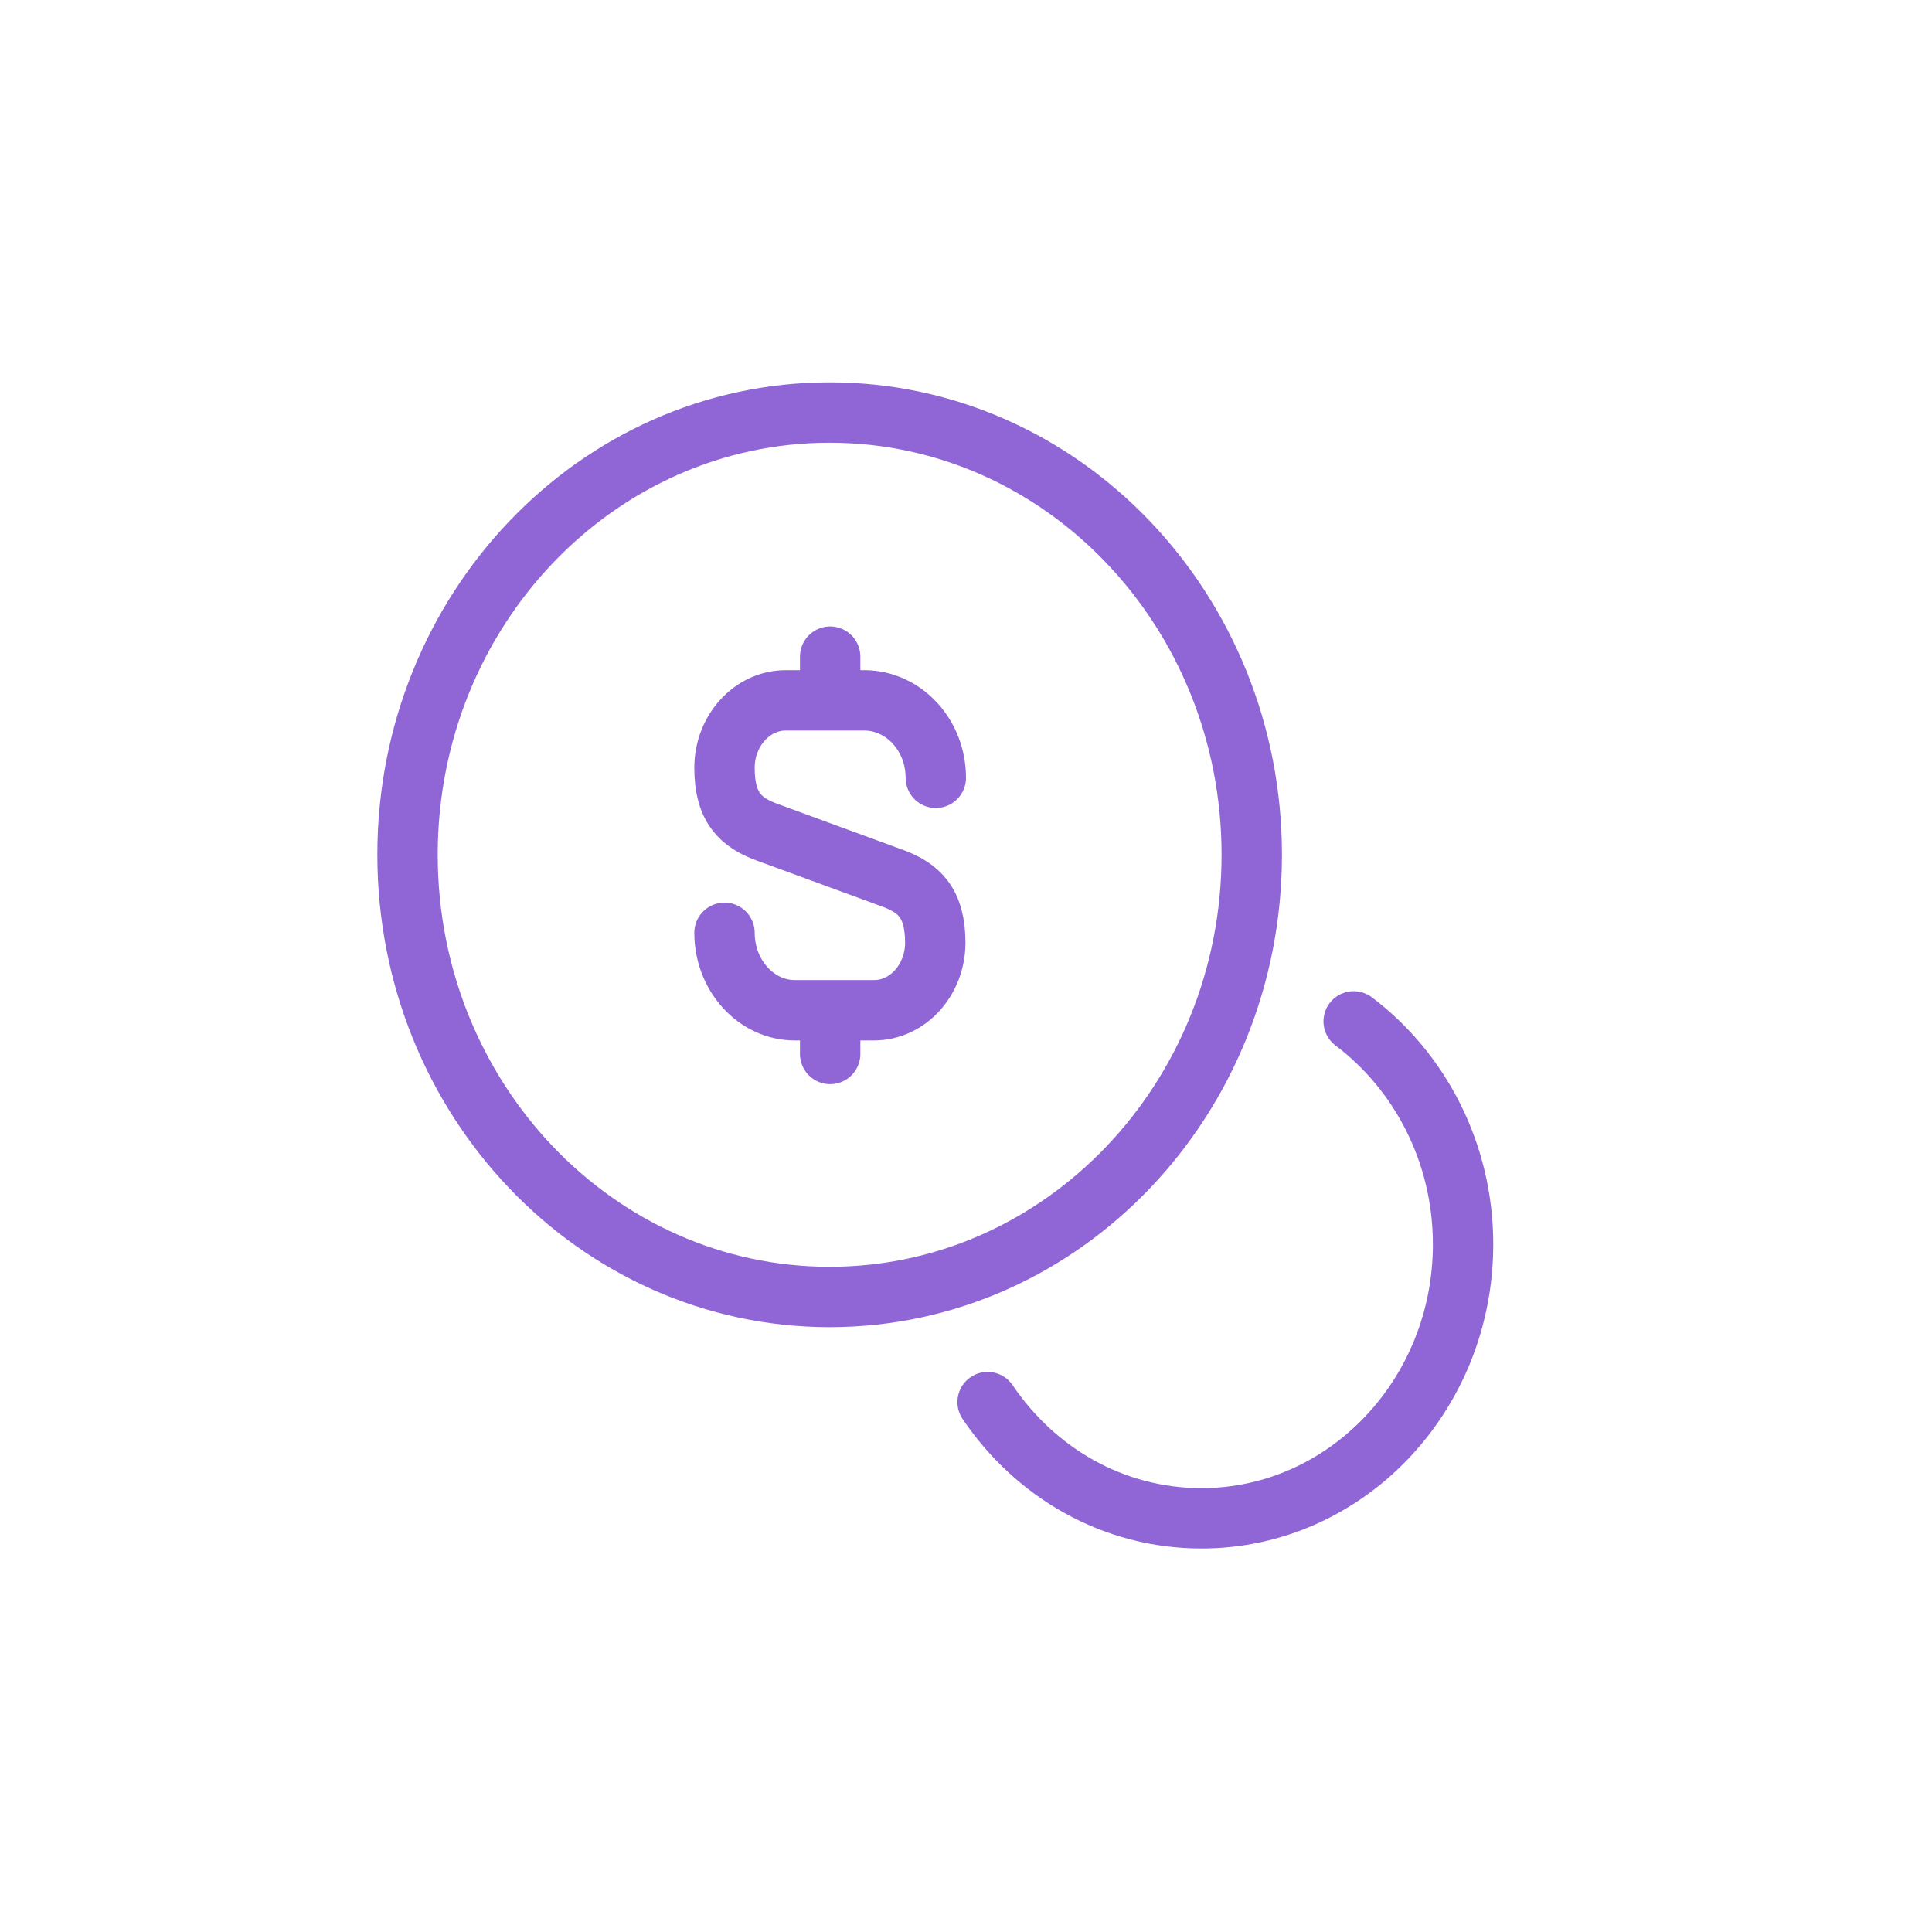 <svg width="32" height="32" viewBox="0 0 32 32" fill="none" xmlns="http://www.w3.org/2000/svg">
<path d="M12 15.45C12 16.156 12.525 16.733 13.164 16.733H14.476C15.036 16.733 15.491 16.229 15.491 15.615C15.491 14.946 15.211 14.708 14.8 14.552L12.7 13.782C12.28 13.626 12 13.388 12 12.718C12 12.104 12.455 11.6 13.015 11.6H14.328C14.975 11.609 15.5 12.178 15.5 12.883" stroke="#9066D7" stroke-linecap="round" stroke-linejoin="round"/>
<path d="M13.75 16.779V17.457" stroke="#9066D7" stroke-linecap="round" stroke-linejoin="round"/>
<path d="M13.75 10.876V11.591" stroke="#9066D7" stroke-linecap="round" stroke-linejoin="round"/>
<path d="M13.741 21.482C17.602 21.482 20.733 18.202 20.733 14.157C20.733 10.112 17.602 6.833 13.741 6.833C9.88 6.833 6.75 10.112 6.75 14.157C6.75 18.202 9.88 21.482 13.741 21.482Z" stroke="#9066D7" stroke-linecap="round" stroke-linejoin="round"/>
<path d="M16.358 23.223C17.145 24.388 18.431 25.148 19.901 25.148C22.29 25.148 24.233 23.113 24.233 20.611C24.233 19.089 23.515 17.742 22.421 16.917" stroke="#9066D7" stroke-linecap="round" stroke-linejoin="round"/>
</svg>
